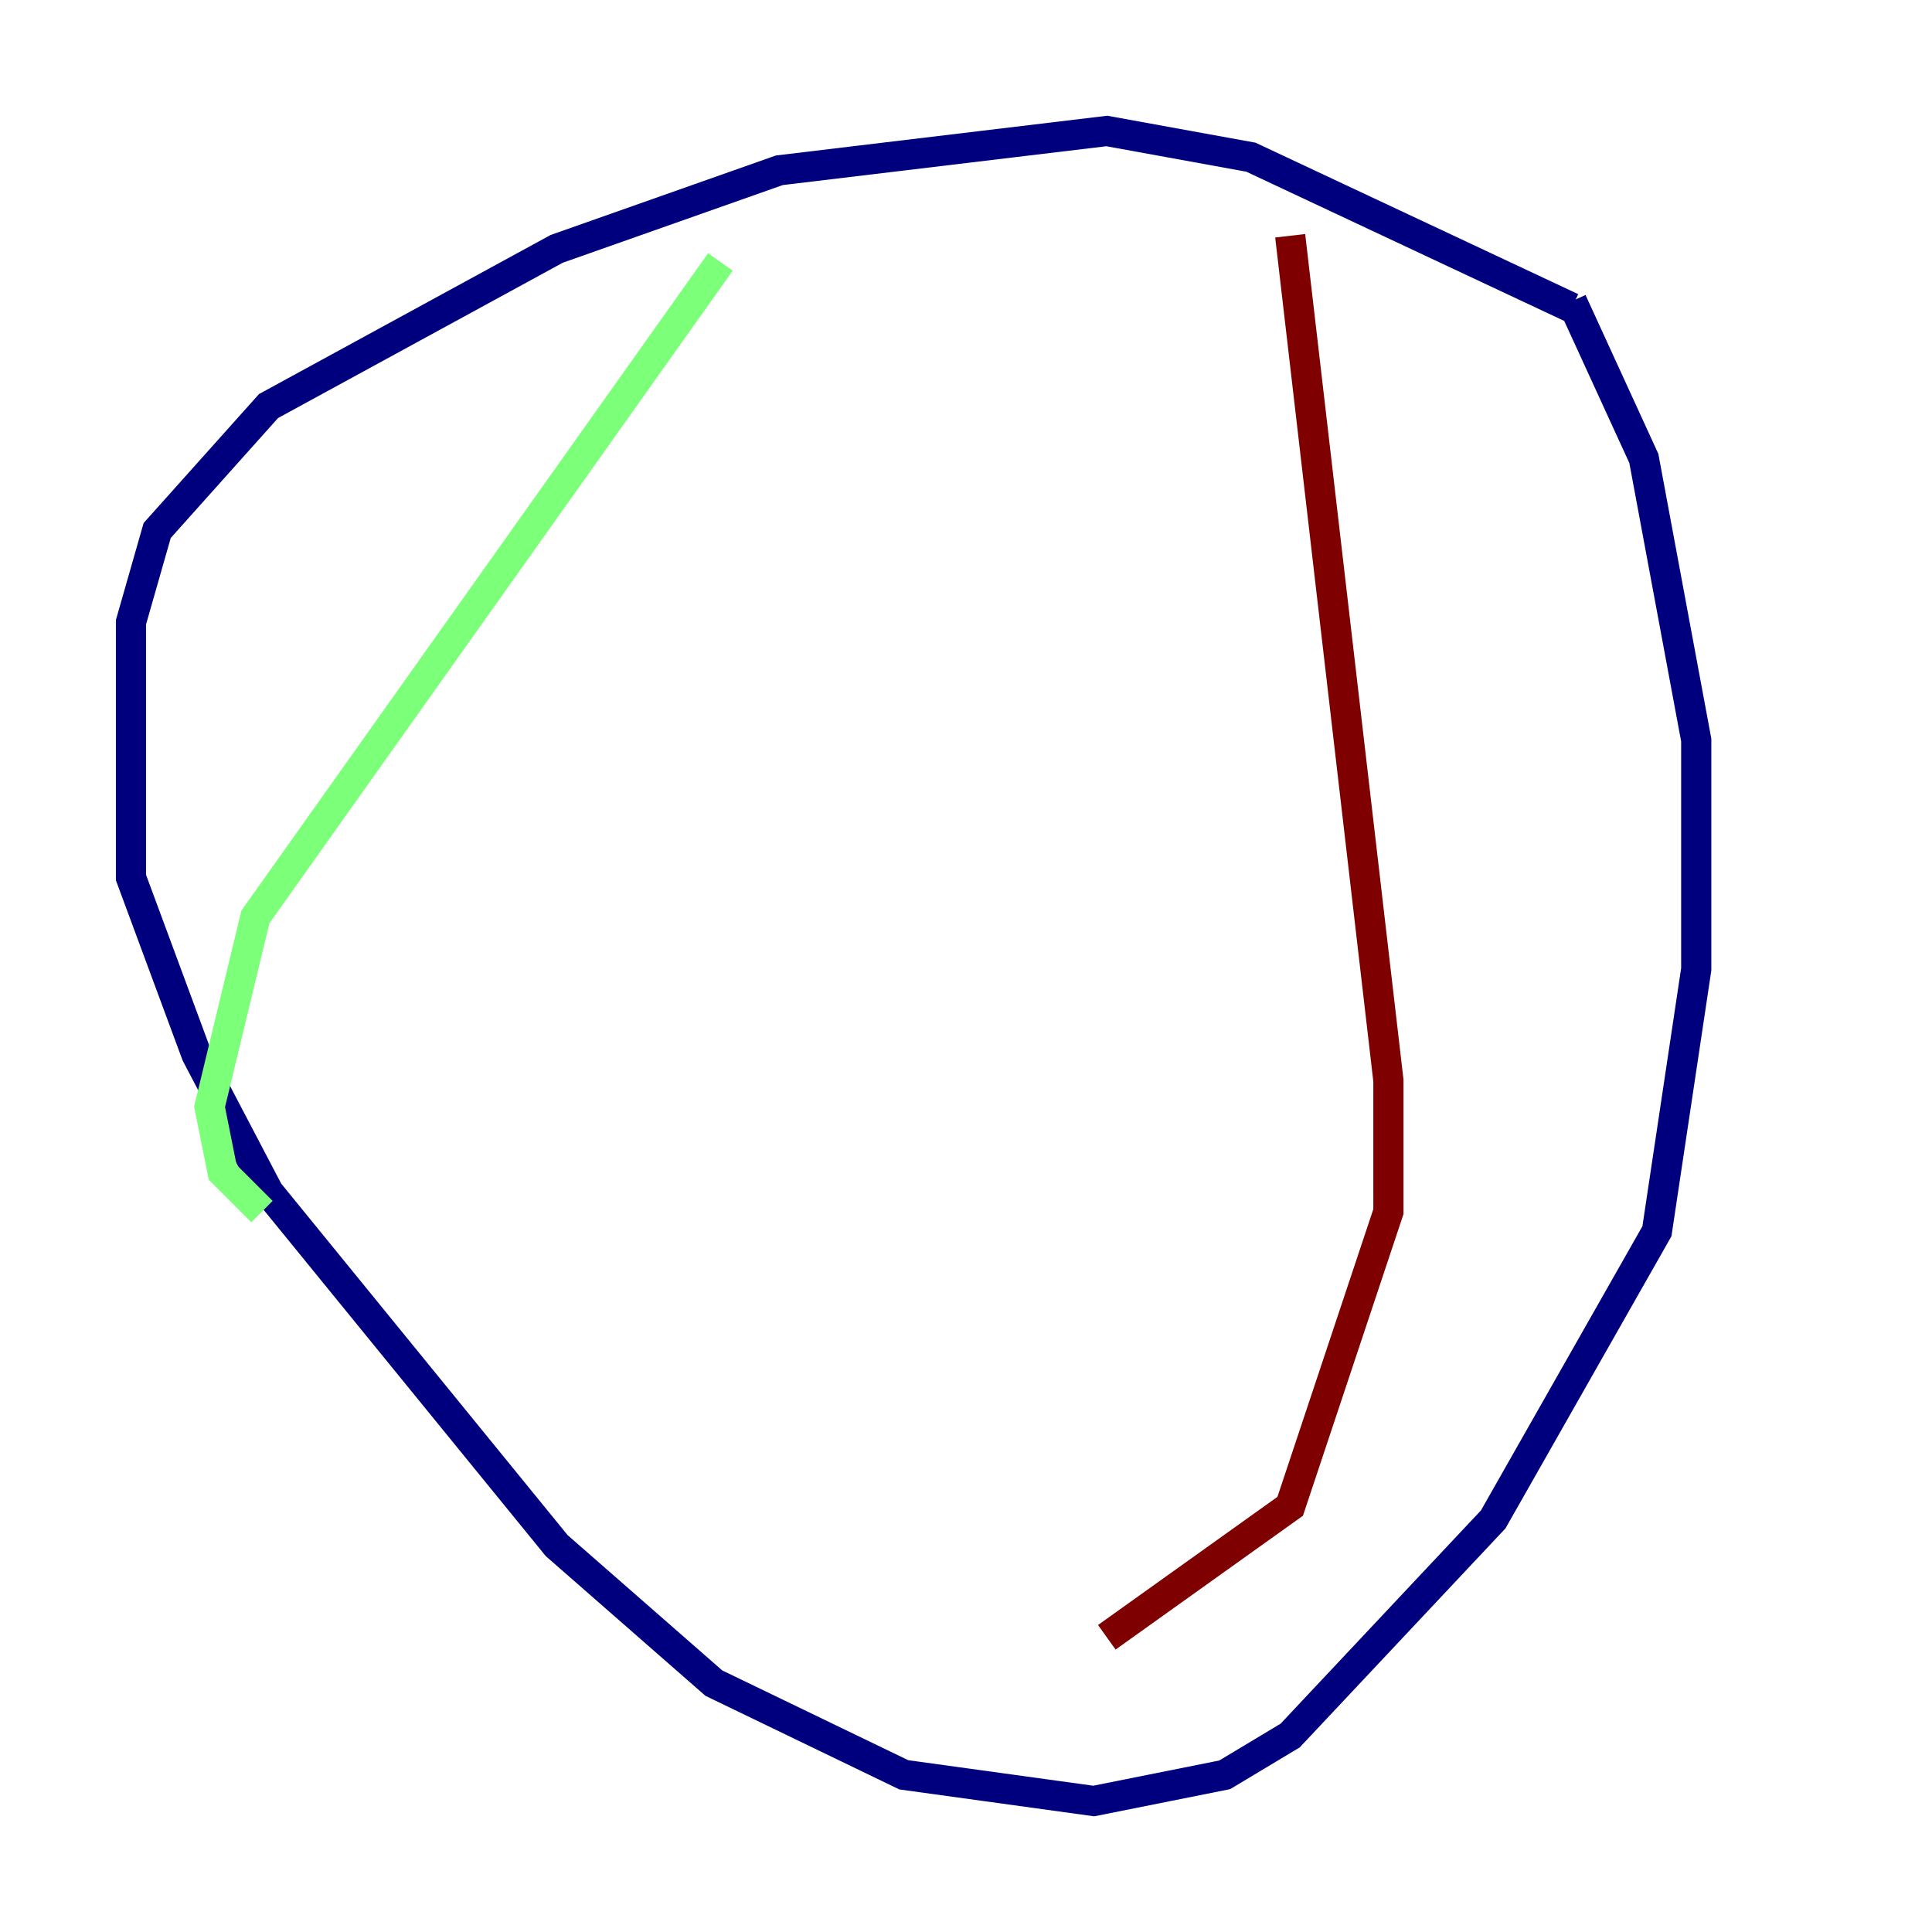 <?xml version="1.0" encoding="utf-8" ?>
<svg baseProfile="tiny" height="128" version="1.2" viewBox="0,0,128,128" width="128" xmlns="http://www.w3.org/2000/svg" xmlns:ev="http://www.w3.org/2001/xml-events" xmlns:xlink="http://www.w3.org/1999/xlink"><defs /><polyline fill="none" points="104.136,20.393 82.875,10.414 73.329,8.678 51.634,11.281 36.881,16.488 17.79,26.902 10.414,35.146 8.678,41.22 8.678,58.142 13.017,69.858 17.79,78.969 36.881,102.4 47.295,111.512 59.878,117.586 72.461,119.322 81.139,117.586 85.478,114.983 98.929,100.664 109.776,81.573 112.38,64.217 112.38,49.031 108.909,30.373 104.136,19.959" stroke="#00007f" stroke-width="2" /><polyline fill="none" points="47.729,17.356 16.922,60.746 13.885,73.329 14.752,77.668 17.356,80.271" stroke="#7cff79" stroke-width="2" /><polyline fill="none" points="85.478,15.62 91.986,71.593 91.986,80.271 85.478,99.797 73.329,108.475" stroke="#7f0000" stroke-width="2" /></svg>